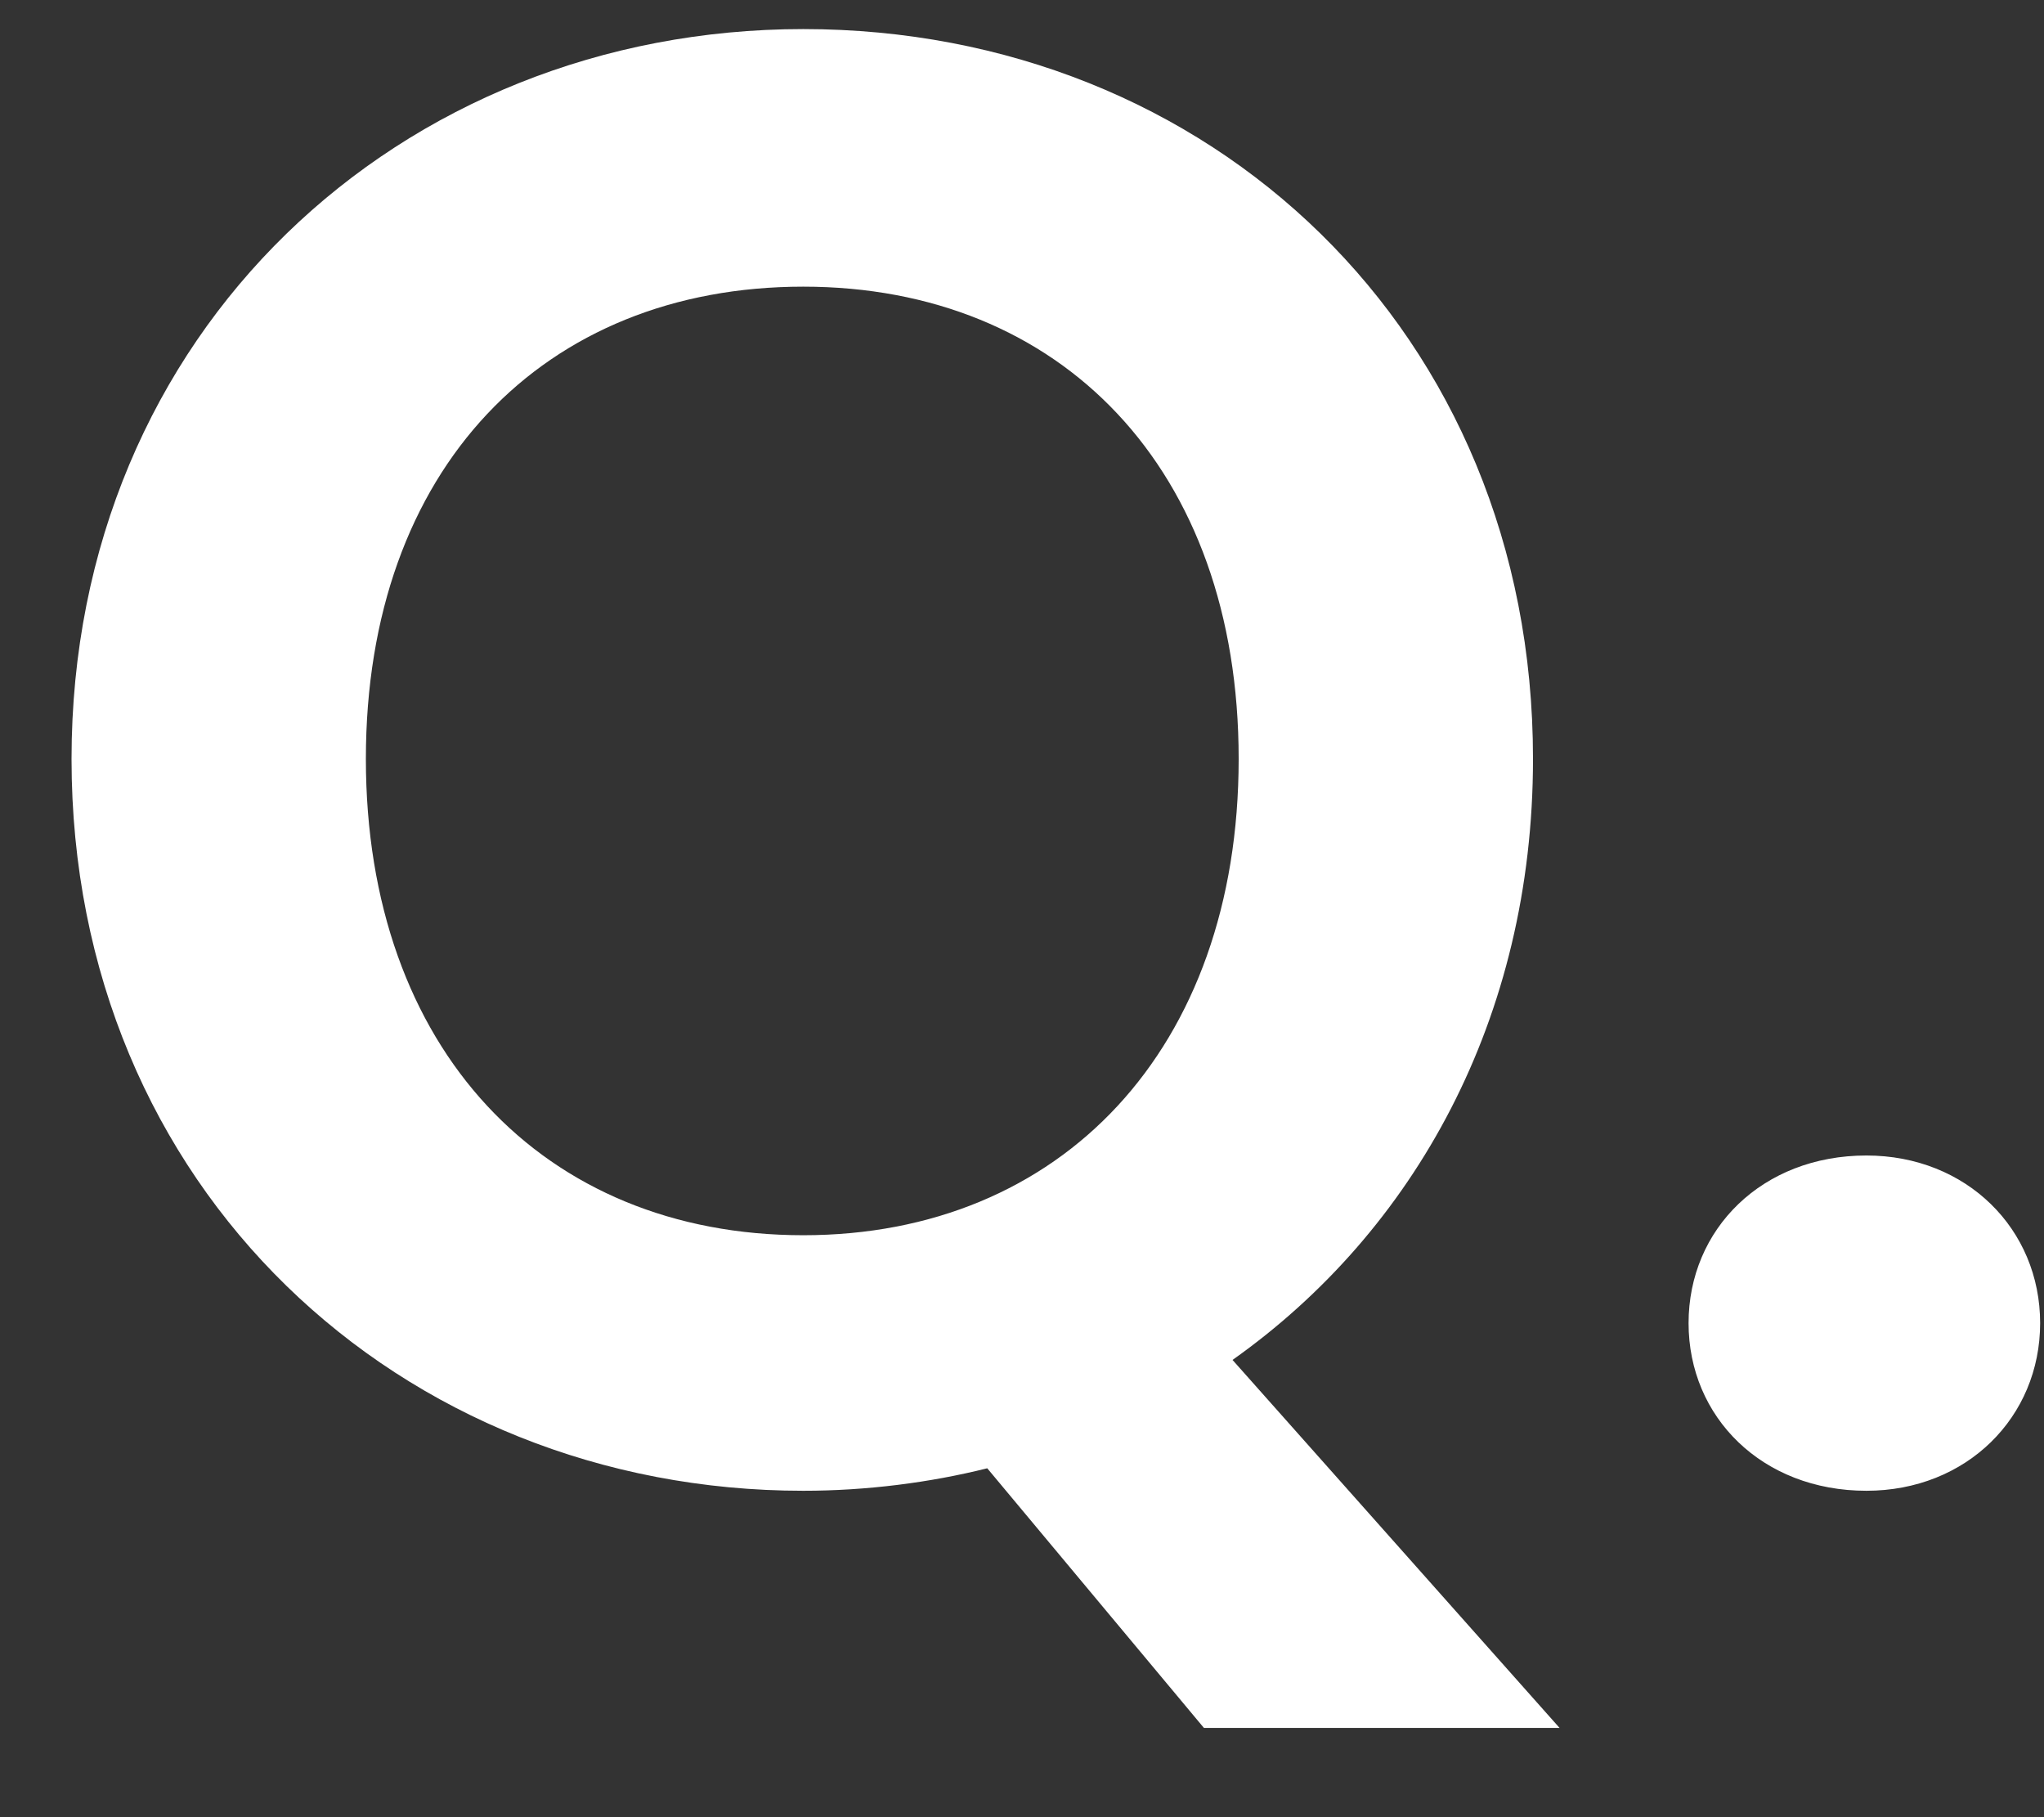 <svg width="18" height="16" viewBox="0 0 18 16" fill="none" xmlns="http://www.w3.org/2000/svg">
<rect x="0" y="0" width="18" height="16" fill="#333333" stroke="none"/>
<path d="M3.222 6.682C3.222 4.126 4.788 2.524 7.074 2.524C9.342 2.524 10.908 4.126 10.908 6.682C10.908 9.238 9.342 10.876 7.074 10.876C4.788 10.876 3.222 9.238 3.222 6.682ZM13.5 6.682C13.5 2.92 10.656 0.256 7.074 0.256C3.528 0.256 0.63 2.92 0.63 6.682C0.63 10.462 3.528 13.126 7.074 13.126C7.632 13.126 8.19 13.054 8.694 12.928L10.602 15.214H13.734L10.854 11.974C12.456 10.84 13.5 8.968 13.5 6.682ZM17.966 11.65C17.966 10.822 17.318 10.174 16.436 10.174C15.518 10.174 14.87 10.822 14.87 11.65C14.87 12.478 15.518 13.126 16.436 13.126C17.318 13.126 17.966 12.478 17.966 11.65Z" fill="white"/>
</svg>
